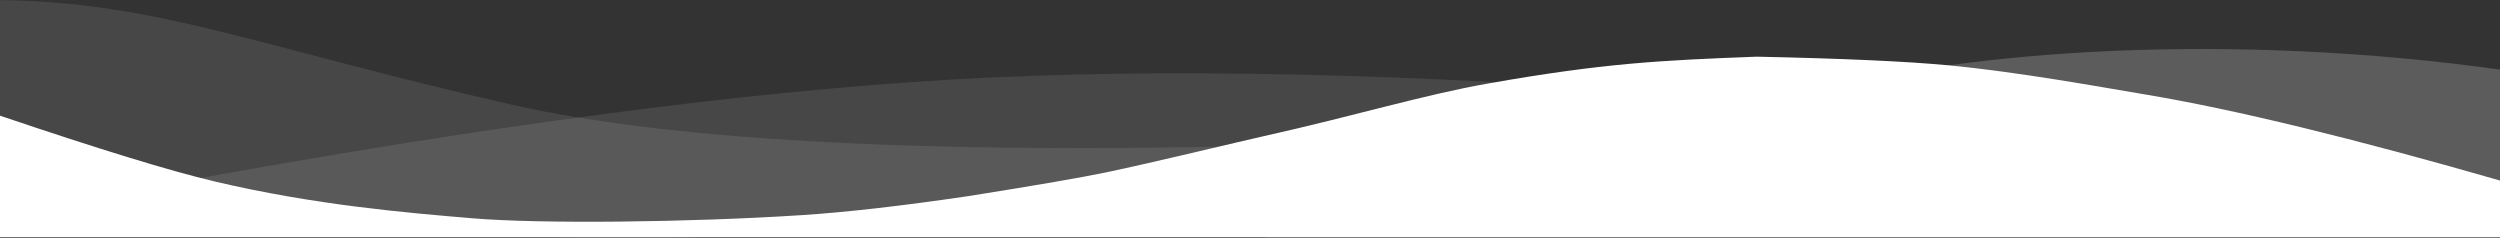 <svg  version="1.1" viewBox="0 0 381.31 36.275" xmlns="http://www.w3.org/2000/svg">
 <rect x="0" y="0" width="381.31" height="36.275" fill="#333333" stroke="none"/>
 <g transform="translate(102.04 -134.92)">
  <g transform="matrix(.265 0 0 .265 -100.98 123.31)" fill="#fff">
   <g transform="translate(-2,44)">
    <path d="m-1.997-0.103c90.728 0.928 149.91 27.291 293.91 60.015 95.998 21.816 251.69 29.423 467.09 22.821-289.66 73.522-544.66 70.714-761-7.981" opacity=".1"/>
    <path d="m100 104.71c177.41-32.474 326.15-52.184 446.2-59.13 120.06-6.946 264.32-3.781 432.8 9.495-47.93 1.048-168.7 19.771-362.3 56.169-193.6 36.398-365.84 34.219-516.7-6.535z" opacity=".1"/>
    <path d="m1046 51.652c84.83-22.323 233.27-34.015 393.19-11.457v79.751c-167.83-42.056-299.02-64.785-393.19-68.294z" opacity=".2"/>
   </g>
   <g transform="translate(-4,76)">
    <path d="m0.003 34.393c56.629 19.163 97.703 31.746 123.32 37.802 57.632 13.63 110.97 18.095 148.71 21.264 39.322 3.3 124.6 2.342 188.99-1.796 25.735-1.653 57.702-5.291 95.901-10.911 38.821-6.156 65.446-10.744 79.873-13.761 27.114-5.667 75.702-17.488 90.806-20.863 52.865-11.811 91.234-23.596 128.72-30.224 66.365-11.735 99.352-13.382 154.86-15.472 49.52 1.045 86.205 2.697 110.05 4.955 40.467 3.832 87.385 12.434 114.16 16.917 50.455 8.444 119.26 25.141 205.79 50.063v31.985l-1441.2-0.07z" fill="#fff"/>
   </g>
  </g>
 </g>
</svg>
